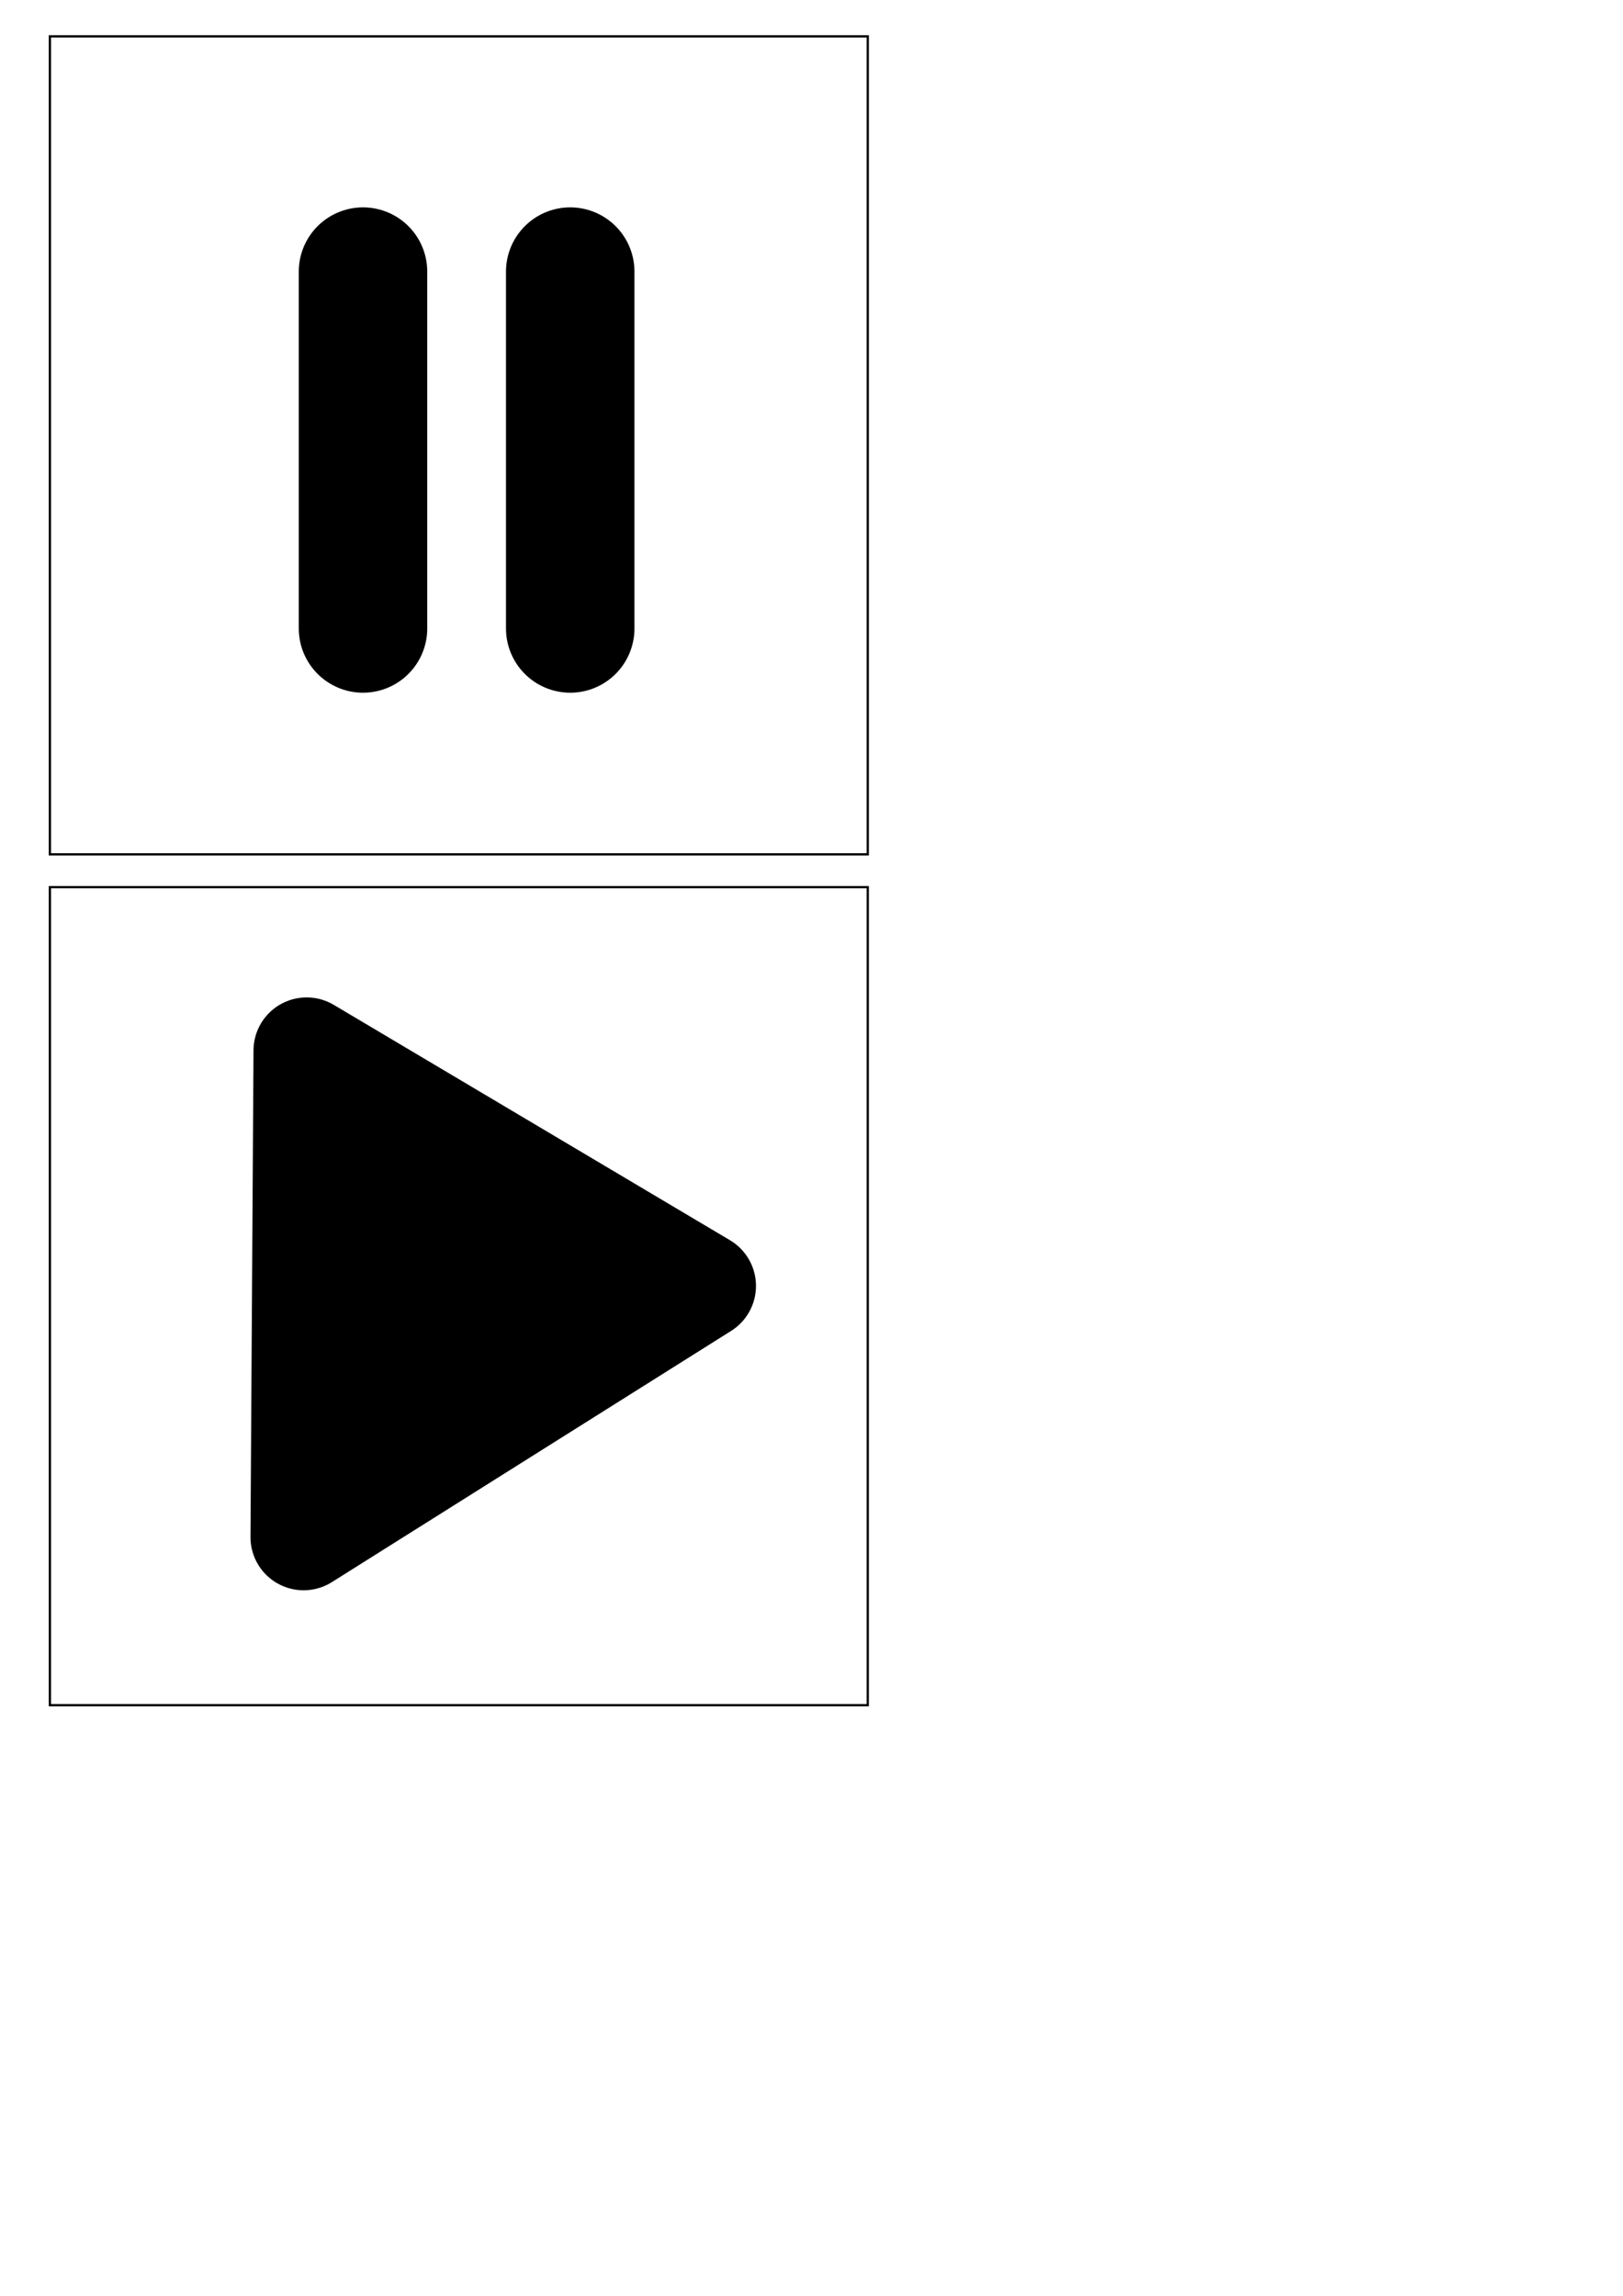 <?xml version="1.0" encoding="UTF-8" standalone="no"?>
<!-- Created with Inkscape (http://www.inkscape.org/) -->

<svg
   xmlns:dc="http://purl.org/dc/elements/1.1/"
   xmlns:cc="http://creativecommons.org/ns#"
   xmlns:rdf="http://www.w3.org/1999/02/22-rdf-syntax-ns#"
   xmlns:svg="http://www.w3.org/2000/svg"
   xmlns="http://www.w3.org/2000/svg"
   xmlns:sodipodi="http://sodipodi.sourceforge.net/DTD/sodipodi-0.dtd"
   xmlns:inkscape="http://www.inkscape.org/namespaces/inkscape"
   width="744.094"
   height="1052.362"
   id="svg2"
   version="1.1"
   inkscape:version="0.47 r22583"
   sodipodi:docname="all_icons.svg">
  <defs
     id="defs4">
    <inkscape:path-effect
       effect="spiro"
       id="path-effect3598"
       is_visible="true" />
    <inkscape:perspective
       sodipodi:type="inkscape:persp3d"
       inkscape:vp_x="0 : 526.18109 : 1"
       inkscape:vp_y="0 : 1000 : 0"
       inkscape:vp_z="744.09448 : 526.18109 : 1"
       inkscape:persp3d-origin="372.04724 : 350.78739 : 1"
       id="perspective10" />
  </defs>
  <sodipodi:namedview
     id="base"
     pagecolor="#ffffff"
     bordercolor="#666666"
     borderopacity="1.0"
     inkscape:pageopacity="0.0"
     inkscape:pageshadow="2"
     inkscape:zoom="0.7"
     inkscape:cx="375"
     inkscape:cy="605.71429"
     inkscape:document-units="px"
     inkscape:current-layer="layer1"
     showgrid="false"
     inkscape:window-width="1676"
     inkscape:window-height="1006"
     inkscape:window-x="4"
     inkscape:window-y="0"
     inkscape:window-maximized="0" />
  <g
     inkscape:label="Layer 1"
     inkscape:groupmode="layer"
     id="layer1">
    <g
       id="g3641"
       transform="translate(-100,-74.286)"
       inkscape:export-filename="/Users/Simon/everything/Code/Draw/Drw/icons/pause.png"
       inkscape:export-xdpi="3.8299999"
       inkscape:export-ydpi="3.8299999">
      <path
         id="path2818"
         d="m 266.429,198.791 0,163.571"
         style="fill:none;stroke:#000000;stroke-width:58.9;stroke-linecap:round;stroke-linejoin:round;stroke-miterlimit:4;stroke-opacity:1;stroke-dasharray:none" />
      <path
         style="fill:none;stroke:#000000;stroke-width:58.9;stroke-linecap:round;stroke-linejoin:round;stroke-miterlimit:4;stroke-opacity:1;stroke-dasharray:none"
         d="m 361.429,198.791 0,163.571"
         id="path3592" />
      <rect
         y="90.952"
         x="122.876"
         height="374.963"
         width="374.963"
         id="rect3594"
         style="fill:none;stroke:#000000;stroke-width:1.037;stroke-opacity:1" />
    </g>
    <g
       id="g3637"
       transform="translate(-102.857,-70)"
       inkscape:export-filename="/Users/Simon/everything/Code/Draw/Drw/icons/play.png"
       inkscape:export-xdpi="3.8299999"
       inkscape:export-ydpi="3.8299999">
      <path
         sodipodi:nodetypes="cccc"
         id="path3600"
         d="M 243.441,551.557 425.091,659.44 242.052,774.596 243.441,551.557 z"
         style="fill:#000000;fill-opacity:1;stroke:#000000;stroke-width:48.717;stroke-linecap:round;stroke-linejoin:round;stroke-miterlimit:4;stroke-opacity:1;stroke-dasharray:none" />
      <rect
         style="fill:none;stroke:#000000;stroke-width:1.037;stroke-opacity:1"
         id="rect3635"
         width="374.963"
         height="374.963"
         x="125.733"
         y="476.666" />
    </g>
  </g>
</svg>
